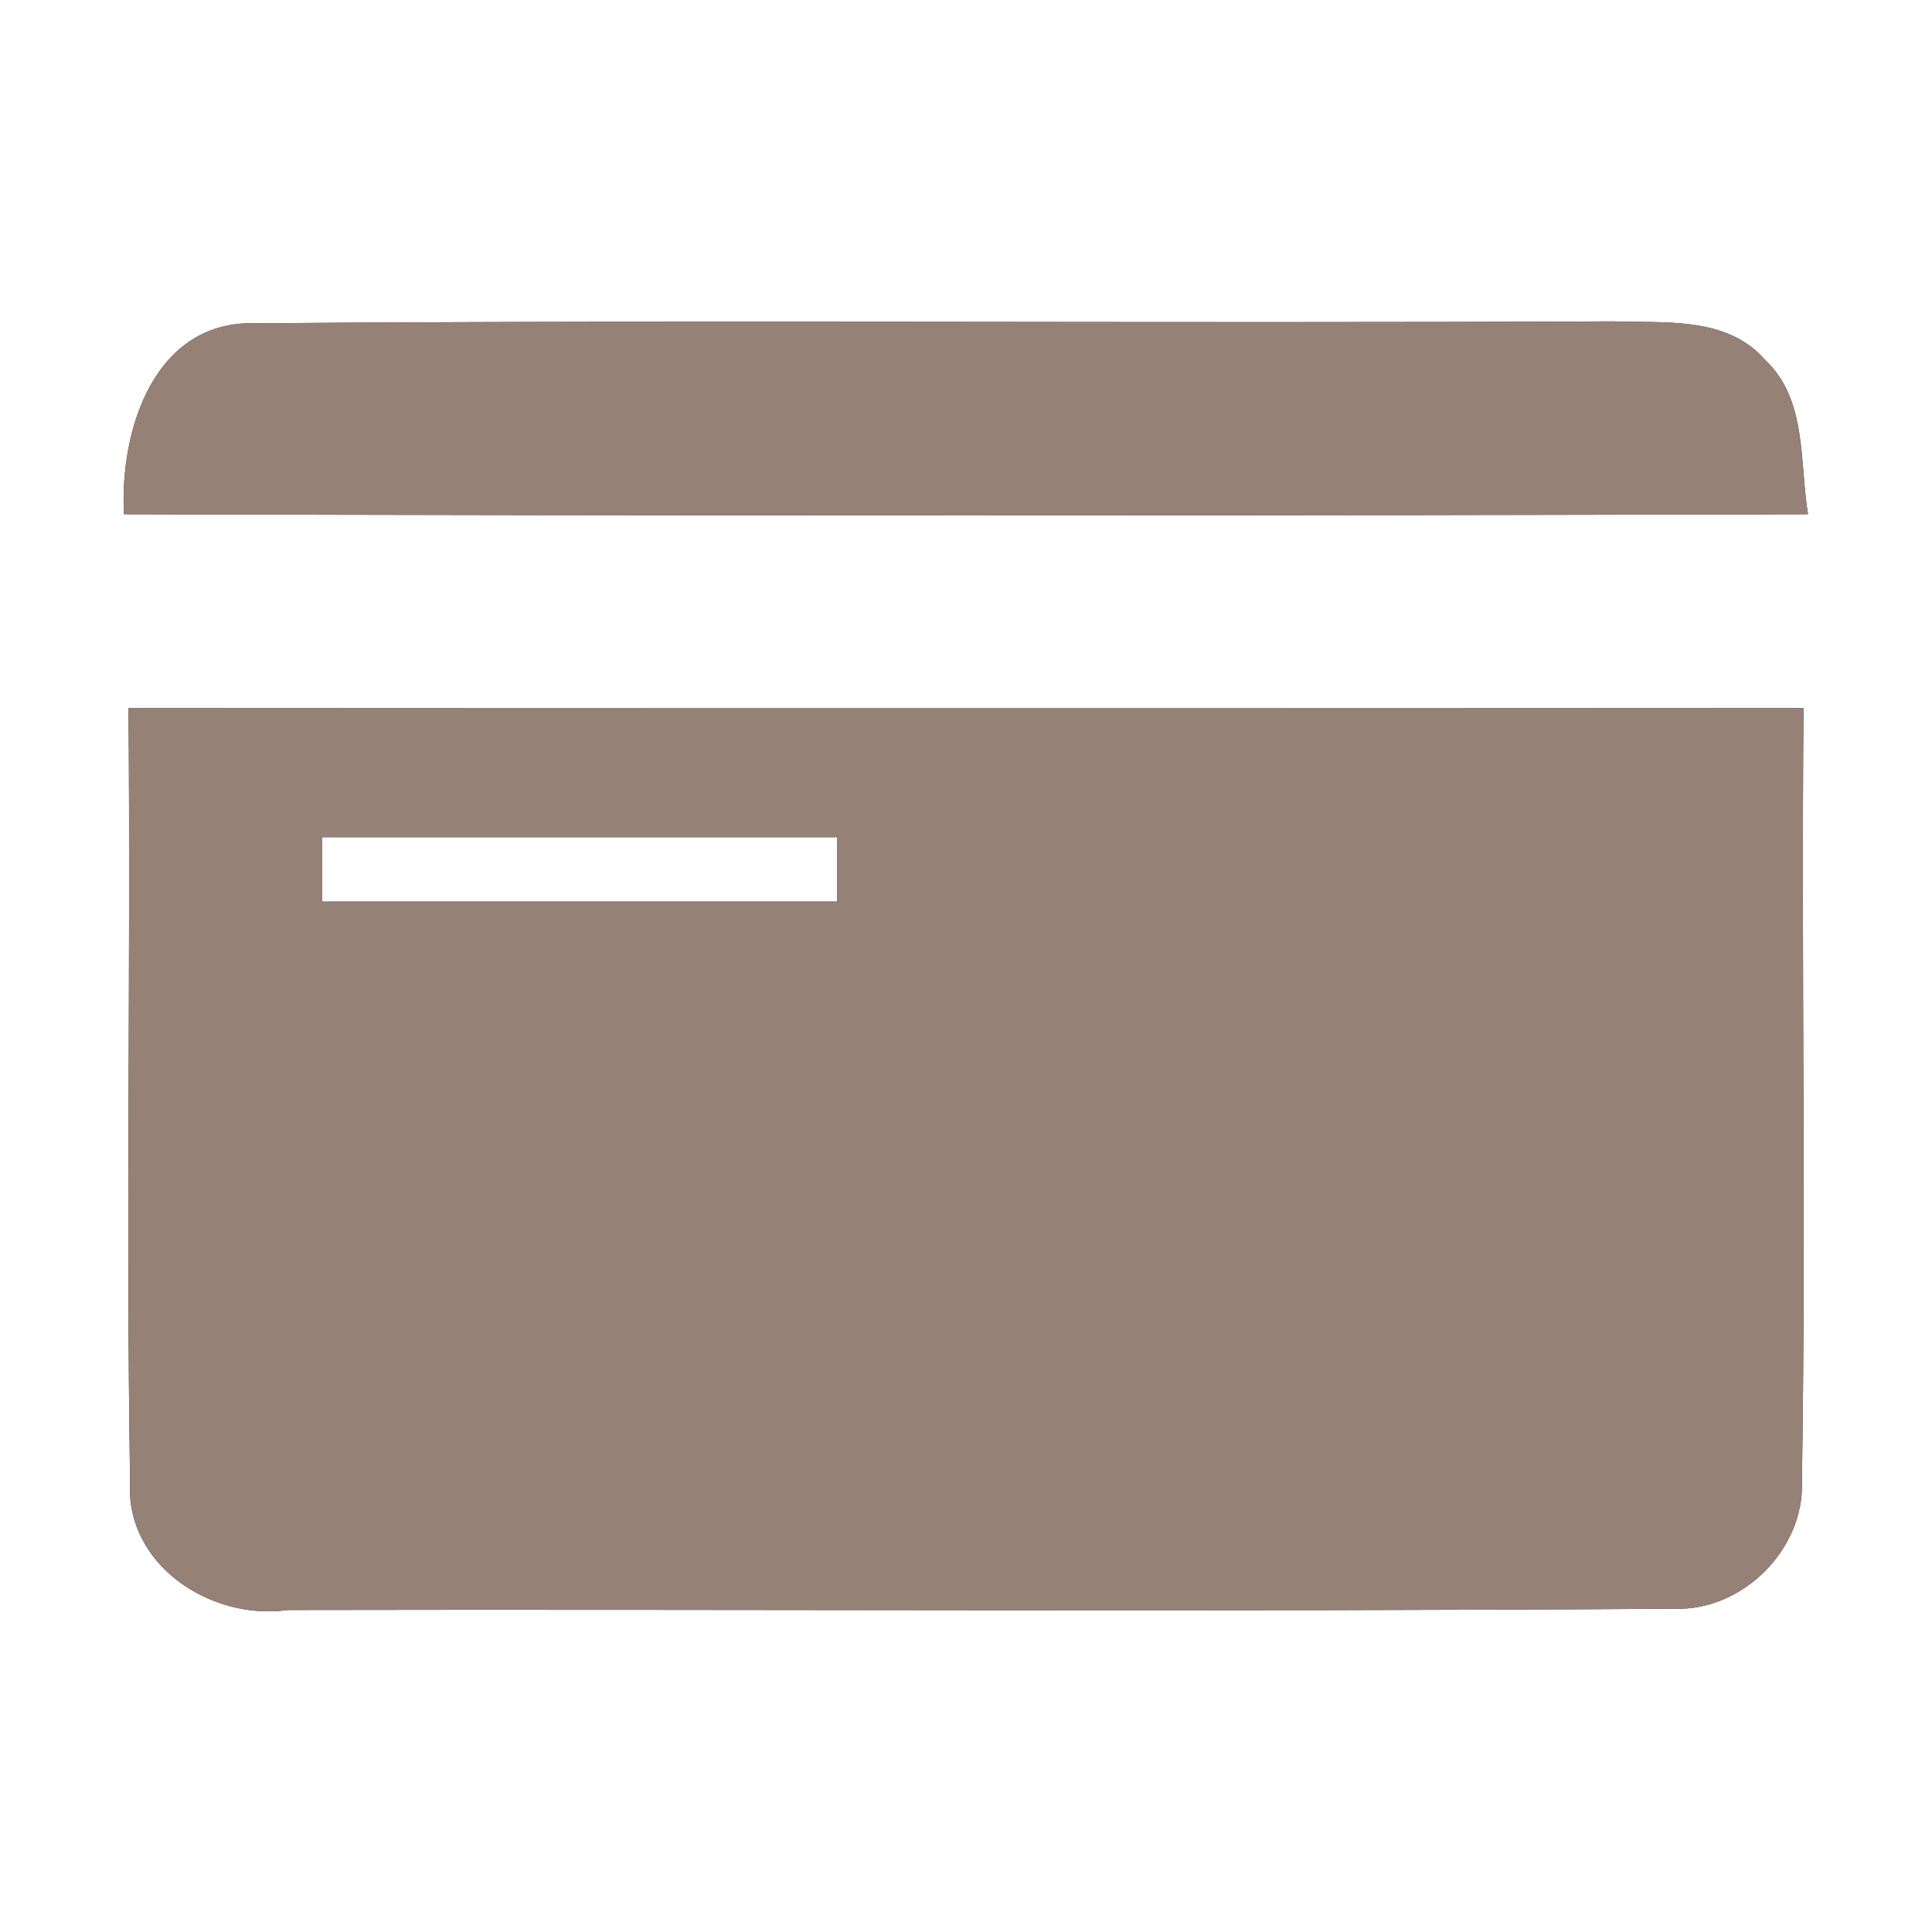 <?xml version="1.0" encoding="UTF-8" ?>
<!DOCTYPE svg PUBLIC "-//W3C//DTD SVG 1.1//EN" "http://www.w3.org/Graphics/SVG/1.1/DTD/svg11.dtd">
<svg width="60pt" height="60pt" viewBox="0 0 60 60" version="1.1" xmlns="http://www.w3.org/2000/svg">
<rect x="0" y="0" width="60" height="60" fill="#333333" stroke="none"/>
<g id="#ffffffff">
<path fill="#ffffff" opacity="1.00" d=" M 0.00 0.00 L 60.00 0.00 L 60.00 60.00 L 0.00 60.00 L 0.00 0.00 M 3.85 15.97 C 21.28 16.02 38.72 16.02 56.15 15.97 C 55.88 14.35 56.13 12.41 54.82 11.18 C 53.63 9.81 51.69 10.04 50.07 9.98 C 36.04 10.05 22.02 9.93 8.00 10.04 C 4.79 9.90 3.71 13.36 3.85 15.97 M 3.99 21.99 C 4.06 30.00 3.91 38.01 4.04 46.01 C 3.88 48.60 6.55 50.34 8.94 50.00 C 23.29 49.97 37.65 50.06 52.00 49.96 C 54.11 50.04 56.04 48.12 55.96 46.01 C 56.09 38.01 55.94 30.00 56.01 21.99 C 38.67 22.00 21.33 22.00 3.99 21.99 Z" />
<path fill="#ffffff" opacity="1.00" d=" M 10.00 26.00 C 15.33 26.00 20.67 26.00 26.00 26.00 C 26.00 26.50 26.00 27.50 26.00 28.00 C 20.67 28.00 15.33 28.00 10.00 28.00 C 10.00 27.50 10.00 26.50 10.00 26.00 Z" />
</g>
<g id="#000000ff">
<path fill="#968176" opacity="1.00" d=" M 3.85 15.97 C 3.71 13.36 4.79 9.90 8.00 10.04 C 22.02 9.93 36.04 10.05 50.07 9.98 C 51.69 10.04 53.63 9.81 54.82 11.18 C 56.13 12.41 55.88 14.35 56.15 15.97 C 38.72 16.02 21.28 16.02 3.85 15.97 Z" />
<path fill="#968176" opacity="1.00" d=" M 3.99 21.99 C 21.33 22.00 38.67 22.00 56.01 21.99 C 55.94 30.00 56.09 38.01 55.96 46.01 C 56.04 48.12 54.11 50.04 52.00 49.96 C 37.65 50.06 23.29 49.97 8.94 50.00 C 6.55 50.34 3.88 48.60 4.04 46.01 C 3.91 38.01 4.06 30.00 3.99 21.99 M 10.00 26.00 C 10.00 26.50 10.00 27.50 10.00 28.00 C 15.33 28.00 20.67 28.00 26.00 28.00 C 26.00 27.50 26.00 26.50 26.00 26.00 C 20.67 26.00 15.33 26.00 10.00 26.00 Z" />
</g>
</svg>
